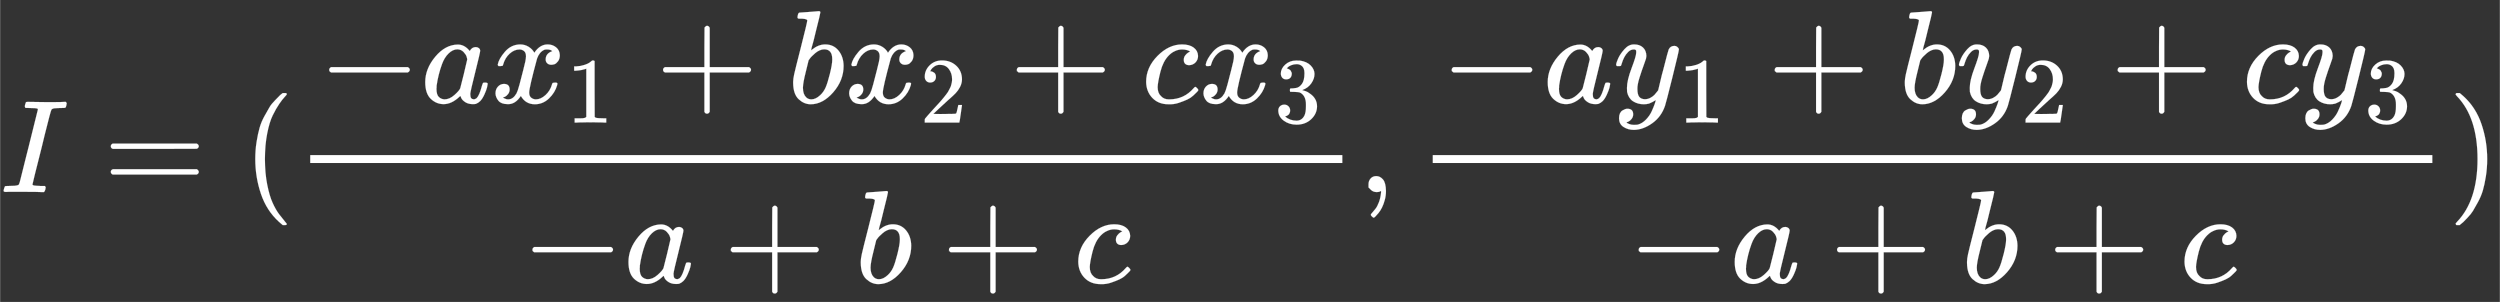<svg xmlns:xlink="http://www.w3.org/1999/xlink" width="61.55ex" height="7.434ex" viewBox="0 -1454.5 18928.9 2286.5" role="img" focusable="false" xmlns="http://www.w3.org/2000/svg" style="vertical-align: -1.932ex;"><rect x="0" y="-1454.5" width="18928.9" height="2286.5" fill="#333333" stroke="none"/><defs><path stroke-width="1" id="E9-MJMATHI-49" d="M43 1Q26 1 26 10Q26 12 29 24Q34 43 39 45Q42 46 54 46H60Q120 46 136 53Q137 53 138 54Q143 56 149 77T198 273Q210 318 216 344Q286 624 286 626Q284 630 284 631Q274 637 213 637H193Q184 643 189 662Q193 677 195 680T209 683H213Q285 681 359 681Q481 681 487 683H497Q504 676 504 672T501 655T494 639Q491 637 471 637Q440 637 407 634Q393 631 388 623Q381 609 337 432Q326 385 315 341Q245 65 245 59Q245 52 255 50T307 46H339Q345 38 345 37T342 19Q338 6 332 0H316Q279 2 179 2Q143 2 113 2T65 2T43 1Z"></path><path stroke-width="1" id="E9-MJMAIN-3D" d="M56 347Q56 360 70 367H707Q722 359 722 347Q722 336 708 328L390 327H72Q56 332 56 347ZM56 153Q56 168 72 173H708Q722 163 722 153Q722 140 707 133H70Q56 140 56 153Z"></path><path stroke-width="1" id="E9-MJMAIN-28" d="M94 250Q94 319 104 381T127 488T164 576T202 643T244 695T277 729T302 750H315H319Q333 750 333 741Q333 738 316 720T275 667T226 581T184 443T167 250T184 58T225 -81T274 -167T316 -220T333 -241Q333 -250 318 -250H315H302L274 -226Q180 -141 137 -14T94 250Z"></path><path stroke-width="1" id="E9-MJMAIN-2212" d="M84 237T84 250T98 270H679Q694 262 694 250T679 230H98Q84 237 84 250Z"></path><path stroke-width="1" id="E9-MJMATHI-61" d="M33 157Q33 258 109 349T280 441Q331 441 370 392Q386 422 416 422Q429 422 439 414T449 394Q449 381 412 234T374 68Q374 43 381 35T402 26Q411 27 422 35Q443 55 463 131Q469 151 473 152Q475 153 483 153H487Q506 153 506 144Q506 138 501 117T481 63T449 13Q436 0 417 -8Q409 -10 393 -10Q359 -10 336 5T306 36L300 51Q299 52 296 50Q294 48 292 46Q233 -10 172 -10Q117 -10 75 30T33 157ZM351 328Q351 334 346 350T323 385T277 405Q242 405 210 374T160 293Q131 214 119 129Q119 126 119 118T118 106Q118 61 136 44T179 26Q217 26 254 59T298 110Q300 114 325 217T351 328Z"></path><path stroke-width="1" id="E9-MJMATHI-78" d="M52 289Q59 331 106 386T222 442Q257 442 286 424T329 379Q371 442 430 442Q467 442 494 420T522 361Q522 332 508 314T481 292T458 288Q439 288 427 299T415 328Q415 374 465 391Q454 404 425 404Q412 404 406 402Q368 386 350 336Q290 115 290 78Q290 50 306 38T341 26Q378 26 414 59T463 140Q466 150 469 151T485 153H489Q504 153 504 145Q504 144 502 134Q486 77 440 33T333 -11Q263 -11 227 52Q186 -10 133 -10H127Q78 -10 57 16T35 71Q35 103 54 123T99 143Q142 143 142 101Q142 81 130 66T107 46T94 41L91 40Q91 39 97 36T113 29T132 26Q168 26 194 71Q203 87 217 139T245 247T261 313Q266 340 266 352Q266 380 251 392T217 404Q177 404 142 372T93 290Q91 281 88 280T72 278H58Q52 284 52 289Z"></path><path stroke-width="1" id="E9-MJMAIN-31" d="M213 578L200 573Q186 568 160 563T102 556H83V602H102Q149 604 189 617T245 641T273 663Q275 666 285 666Q294 666 302 660V361L303 61Q310 54 315 52T339 48T401 46H427V0H416Q395 3 257 3Q121 3 100 0H88V46H114Q136 46 152 46T177 47T193 50T201 52T207 57T213 61V578Z"></path><path stroke-width="1" id="E9-MJMAIN-2B" d="M56 237T56 250T70 270H369V420L370 570Q380 583 389 583Q402 583 409 568V270H707Q722 262 722 250T707 230H409V-68Q401 -82 391 -82H389H387Q375 -82 369 -68V230H70Q56 237 56 250Z"></path><path stroke-width="1" id="E9-MJMATHI-62" d="M73 647Q73 657 77 670T89 683Q90 683 161 688T234 694Q246 694 246 685T212 542Q204 508 195 472T180 418L176 399Q176 396 182 402Q231 442 283 442Q345 442 383 396T422 280Q422 169 343 79T173 -11Q123 -11 82 27T40 150V159Q40 180 48 217T97 414Q147 611 147 623T109 637Q104 637 101 637H96Q86 637 83 637T76 640T73 647ZM336 325V331Q336 405 275 405Q258 405 240 397T207 376T181 352T163 330L157 322L136 236Q114 150 114 114Q114 66 138 42Q154 26 178 26Q211 26 245 58Q270 81 285 114T318 219Q336 291 336 325Z"></path><path stroke-width="1" id="E9-MJMAIN-32" d="M109 429Q82 429 66 447T50 491Q50 562 103 614T235 666Q326 666 387 610T449 465Q449 422 429 383T381 315T301 241Q265 210 201 149L142 93L218 92Q375 92 385 97Q392 99 409 186V189H449V186Q448 183 436 95T421 3V0H50V19V31Q50 38 56 46T86 81Q115 113 136 137Q145 147 170 174T204 211T233 244T261 278T284 308T305 340T320 369T333 401T340 431T343 464Q343 527 309 573T212 619Q179 619 154 602T119 569T109 550Q109 549 114 549Q132 549 151 535T170 489Q170 464 154 447T109 429Z"></path><path stroke-width="1" id="E9-MJMATHI-63" d="M34 159Q34 268 120 355T306 442Q362 442 394 418T427 355Q427 326 408 306T360 285Q341 285 330 295T319 325T330 359T352 380T366 386H367Q367 388 361 392T340 400T306 404Q276 404 249 390Q228 381 206 359Q162 315 142 235T121 119Q121 73 147 50Q169 26 205 26H209Q321 26 394 111Q403 121 406 121Q410 121 419 112T429 98T420 83T391 55T346 25T282 0T202 -11Q127 -11 81 37T34 159Z"></path><path stroke-width="1" id="E9-MJMAIN-33" d="M127 463Q100 463 85 480T69 524Q69 579 117 622T233 665Q268 665 277 664Q351 652 390 611T430 522Q430 470 396 421T302 350L299 348Q299 347 308 345T337 336T375 315Q457 262 457 175Q457 96 395 37T238 -22Q158 -22 100 21T42 130Q42 158 60 175T105 193Q133 193 151 175T169 130Q169 119 166 110T159 94T148 82T136 74T126 70T118 67L114 66Q165 21 238 21Q293 21 321 74Q338 107 338 175V195Q338 290 274 322Q259 328 213 329L171 330L168 332Q166 335 166 348Q166 366 174 366Q202 366 232 371Q266 376 294 413T322 525V533Q322 590 287 612Q265 626 240 626Q208 626 181 615T143 592T132 580H135Q138 579 143 578T153 573T165 566T175 555T183 540T186 520Q186 498 172 481T127 463Z"></path><path stroke-width="1" id="E9-MJMAIN-2C" d="M78 35T78 60T94 103T137 121Q165 121 187 96T210 8Q210 -27 201 -60T180 -117T154 -158T130 -185T117 -194Q113 -194 104 -185T95 -172Q95 -168 106 -156T131 -126T157 -76T173 -3V9L172 8Q170 7 167 6T161 3T152 1T140 0Q113 0 96 17Z"></path><path stroke-width="1" id="E9-MJMATHI-79" d="M21 287Q21 301 36 335T84 406T158 442Q199 442 224 419T250 355Q248 336 247 334Q247 331 231 288T198 191T182 105Q182 62 196 45T238 27Q261 27 281 38T312 61T339 94Q339 95 344 114T358 173T377 247Q415 397 419 404Q432 431 462 431Q475 431 483 424T494 412T496 403Q496 390 447 193T391 -23Q363 -106 294 -155T156 -205Q111 -205 77 -183T43 -117Q43 -95 50 -80T69 -58T89 -48T106 -45Q150 -45 150 -87Q150 -107 138 -122T115 -142T102 -147L99 -148Q101 -153 118 -160T152 -167H160Q177 -167 186 -165Q219 -156 247 -127T290 -65T313 -9T321 21L315 17Q309 13 296 6T270 -6Q250 -11 231 -11Q185 -11 150 11T104 82Q103 89 103 113Q103 170 138 262T173 379Q173 380 173 381Q173 390 173 393T169 400T158 404H154Q131 404 112 385T82 344T65 302T57 280Q55 278 41 278H27Q21 284 21 287Z"></path><path stroke-width="1" id="E9-MJMAIN-29" d="M60 749L64 750Q69 750 74 750H86L114 726Q208 641 251 514T294 250Q294 182 284 119T261 12T224 -76T186 -143T145 -194T113 -227T90 -246Q87 -249 86 -250H74Q66 -250 63 -250T58 -247T55 -238Q56 -237 66 -225Q221 -64 221 250T66 725Q56 737 55 738Q55 746 60 749Z"></path></defs><g stroke="currentColor" fill="currentColor" stroke-width="0" transform="matrix(1 0 0 -1 0 0)"><g fill="white" stroke="white"><g fill="white" stroke="white"><g fill="white" stroke="white"><use xlink:href="#E9-MJMATHI-49"></use></g><g fill="white" stroke="white" transform="translate(782,0)"><use xlink:href="#E9-MJMAIN-3D"></use></g><g fill="white" stroke="white" transform="translate(1838,0)"><use xlink:href="#E9-MJMAIN-28"></use></g><g fill="white" stroke="white" transform="translate(2228,0)"><g transform="translate(120,0)"><rect stroke="none" width="7816" height="60" x="0" y="220"></rect><g fill="white" stroke="white" transform="translate(60,676)"><g fill="white" stroke="white"><use xlink:href="#E9-MJMAIN-2212"></use></g><g fill="white" stroke="white" transform="translate(778,0)"><use xlink:href="#E9-MJMATHI-61"></use></g><g fill="white" stroke="white" transform="translate(1308,0)"><g fill="white" stroke="white"><use xlink:href="#E9-MJMATHI-78"></use></g><g fill="white" stroke="white" transform="translate(572,-150)"><use transform="scale(0.707)" xlink:href="#E9-MJMAIN-31"></use></g></g><g fill="white" stroke="white" transform="translate(2556,0)"><use xlink:href="#E9-MJMAIN-2B"></use></g><g fill="white" stroke="white" transform="translate(3557,0)"><use xlink:href="#E9-MJMATHI-62"></use></g><g fill="white" stroke="white" transform="translate(3986,0)"><g fill="white" stroke="white"><use xlink:href="#E9-MJMATHI-78"></use></g><g fill="white" stroke="white" transform="translate(572,-150)"><use transform="scale(0.707)" xlink:href="#E9-MJMAIN-32"></use></g></g><g fill="white" stroke="white" transform="translate(5235,0)"><use xlink:href="#E9-MJMAIN-2B"></use></g><g fill="white" stroke="white" transform="translate(6236,0)"><use xlink:href="#E9-MJMATHI-63"></use></g><g fill="white" stroke="white" transform="translate(6669,0)"><g fill="white" stroke="white"><use xlink:href="#E9-MJMATHI-78"></use></g><g fill="white" stroke="white" transform="translate(572,-150)"><use transform="scale(0.707)" xlink:href="#E9-MJMAIN-33"></use></g></g></g><g fill="white" stroke="white" transform="translate(1599,-686)"><g fill="white" stroke="white"><use xlink:href="#E9-MJMAIN-2212"></use></g><g fill="white" stroke="white" transform="translate(778,0)"><use xlink:href="#E9-MJMATHI-61"></use></g><g fill="white" stroke="white" transform="translate(1530,0)"><use xlink:href="#E9-MJMAIN-2B"></use></g><g fill="white" stroke="white" transform="translate(2530,0)"><use xlink:href="#E9-MJMATHI-62"></use></g><g fill="white" stroke="white" transform="translate(3182,0)"><use xlink:href="#E9-MJMAIN-2B"></use></g><g fill="white" stroke="white" transform="translate(4183,0)"><use xlink:href="#E9-MJMATHI-63"></use></g></g></g></g><g fill="white" stroke="white" transform="translate(10284,0)"><use xlink:href="#E9-MJMAIN-2C"></use></g><g fill="white" stroke="white" transform="translate(10562,0)"><g transform="translate(286,0)"><rect stroke="none" width="7570" height="60" x="0" y="220"></rect><g fill="white" stroke="white" transform="translate(60,676)"><g fill="white" stroke="white"><use xlink:href="#E9-MJMAIN-2212"></use></g><g fill="white" stroke="white" transform="translate(778,0)"><use xlink:href="#E9-MJMATHI-61"></use></g><g fill="white" stroke="white" transform="translate(1308,0)"><g fill="white" stroke="white"><use xlink:href="#E9-MJMATHI-79"></use></g><g fill="white" stroke="white" transform="translate(490,-150)"><use transform="scale(0.707)" xlink:href="#E9-MJMAIN-31"></use></g></g><g fill="white" stroke="white" transform="translate(2474,0)"><use xlink:href="#E9-MJMAIN-2B"></use></g><g fill="white" stroke="white" transform="translate(3475,0)"><use xlink:href="#E9-MJMATHI-62"></use></g><g fill="white" stroke="white" transform="translate(3904,0)"><g fill="white" stroke="white"><use xlink:href="#E9-MJMATHI-79"></use></g><g fill="white" stroke="white" transform="translate(490,-150)"><use transform="scale(0.707)" xlink:href="#E9-MJMAIN-32"></use></g></g><g fill="white" stroke="white" transform="translate(5071,0)"><use xlink:href="#E9-MJMAIN-2B"></use></g><g fill="white" stroke="white" transform="translate(6072,0)"><use xlink:href="#E9-MJMATHI-63"></use></g><g fill="white" stroke="white" transform="translate(6505,0)"><g fill="white" stroke="white"><use xlink:href="#E9-MJMATHI-79"></use></g><g fill="white" stroke="white" transform="translate(490,-150)"><use transform="scale(0.707)" xlink:href="#E9-MJMAIN-33"></use></g></g></g><g fill="white" stroke="white" transform="translate(1476,-686)"><g fill="white" stroke="white"><use xlink:href="#E9-MJMAIN-2212"></use></g><g fill="white" stroke="white" transform="translate(778,0)"><use xlink:href="#E9-MJMATHI-61"></use></g><g fill="white" stroke="white" transform="translate(1530,0)"><use xlink:href="#E9-MJMAIN-2B"></use></g><g fill="white" stroke="white" transform="translate(2530,0)"><use xlink:href="#E9-MJMATHI-62"></use></g><g fill="white" stroke="white" transform="translate(3182,0)"><use xlink:href="#E9-MJMAIN-2B"></use></g><g fill="white" stroke="white" transform="translate(4183,0)"><use xlink:href="#E9-MJMATHI-63"></use></g></g></g></g><g fill="white" stroke="white" transform="translate(18539,0)"><use xlink:href="#E9-MJMAIN-29"></use></g></g></g></g></svg>
